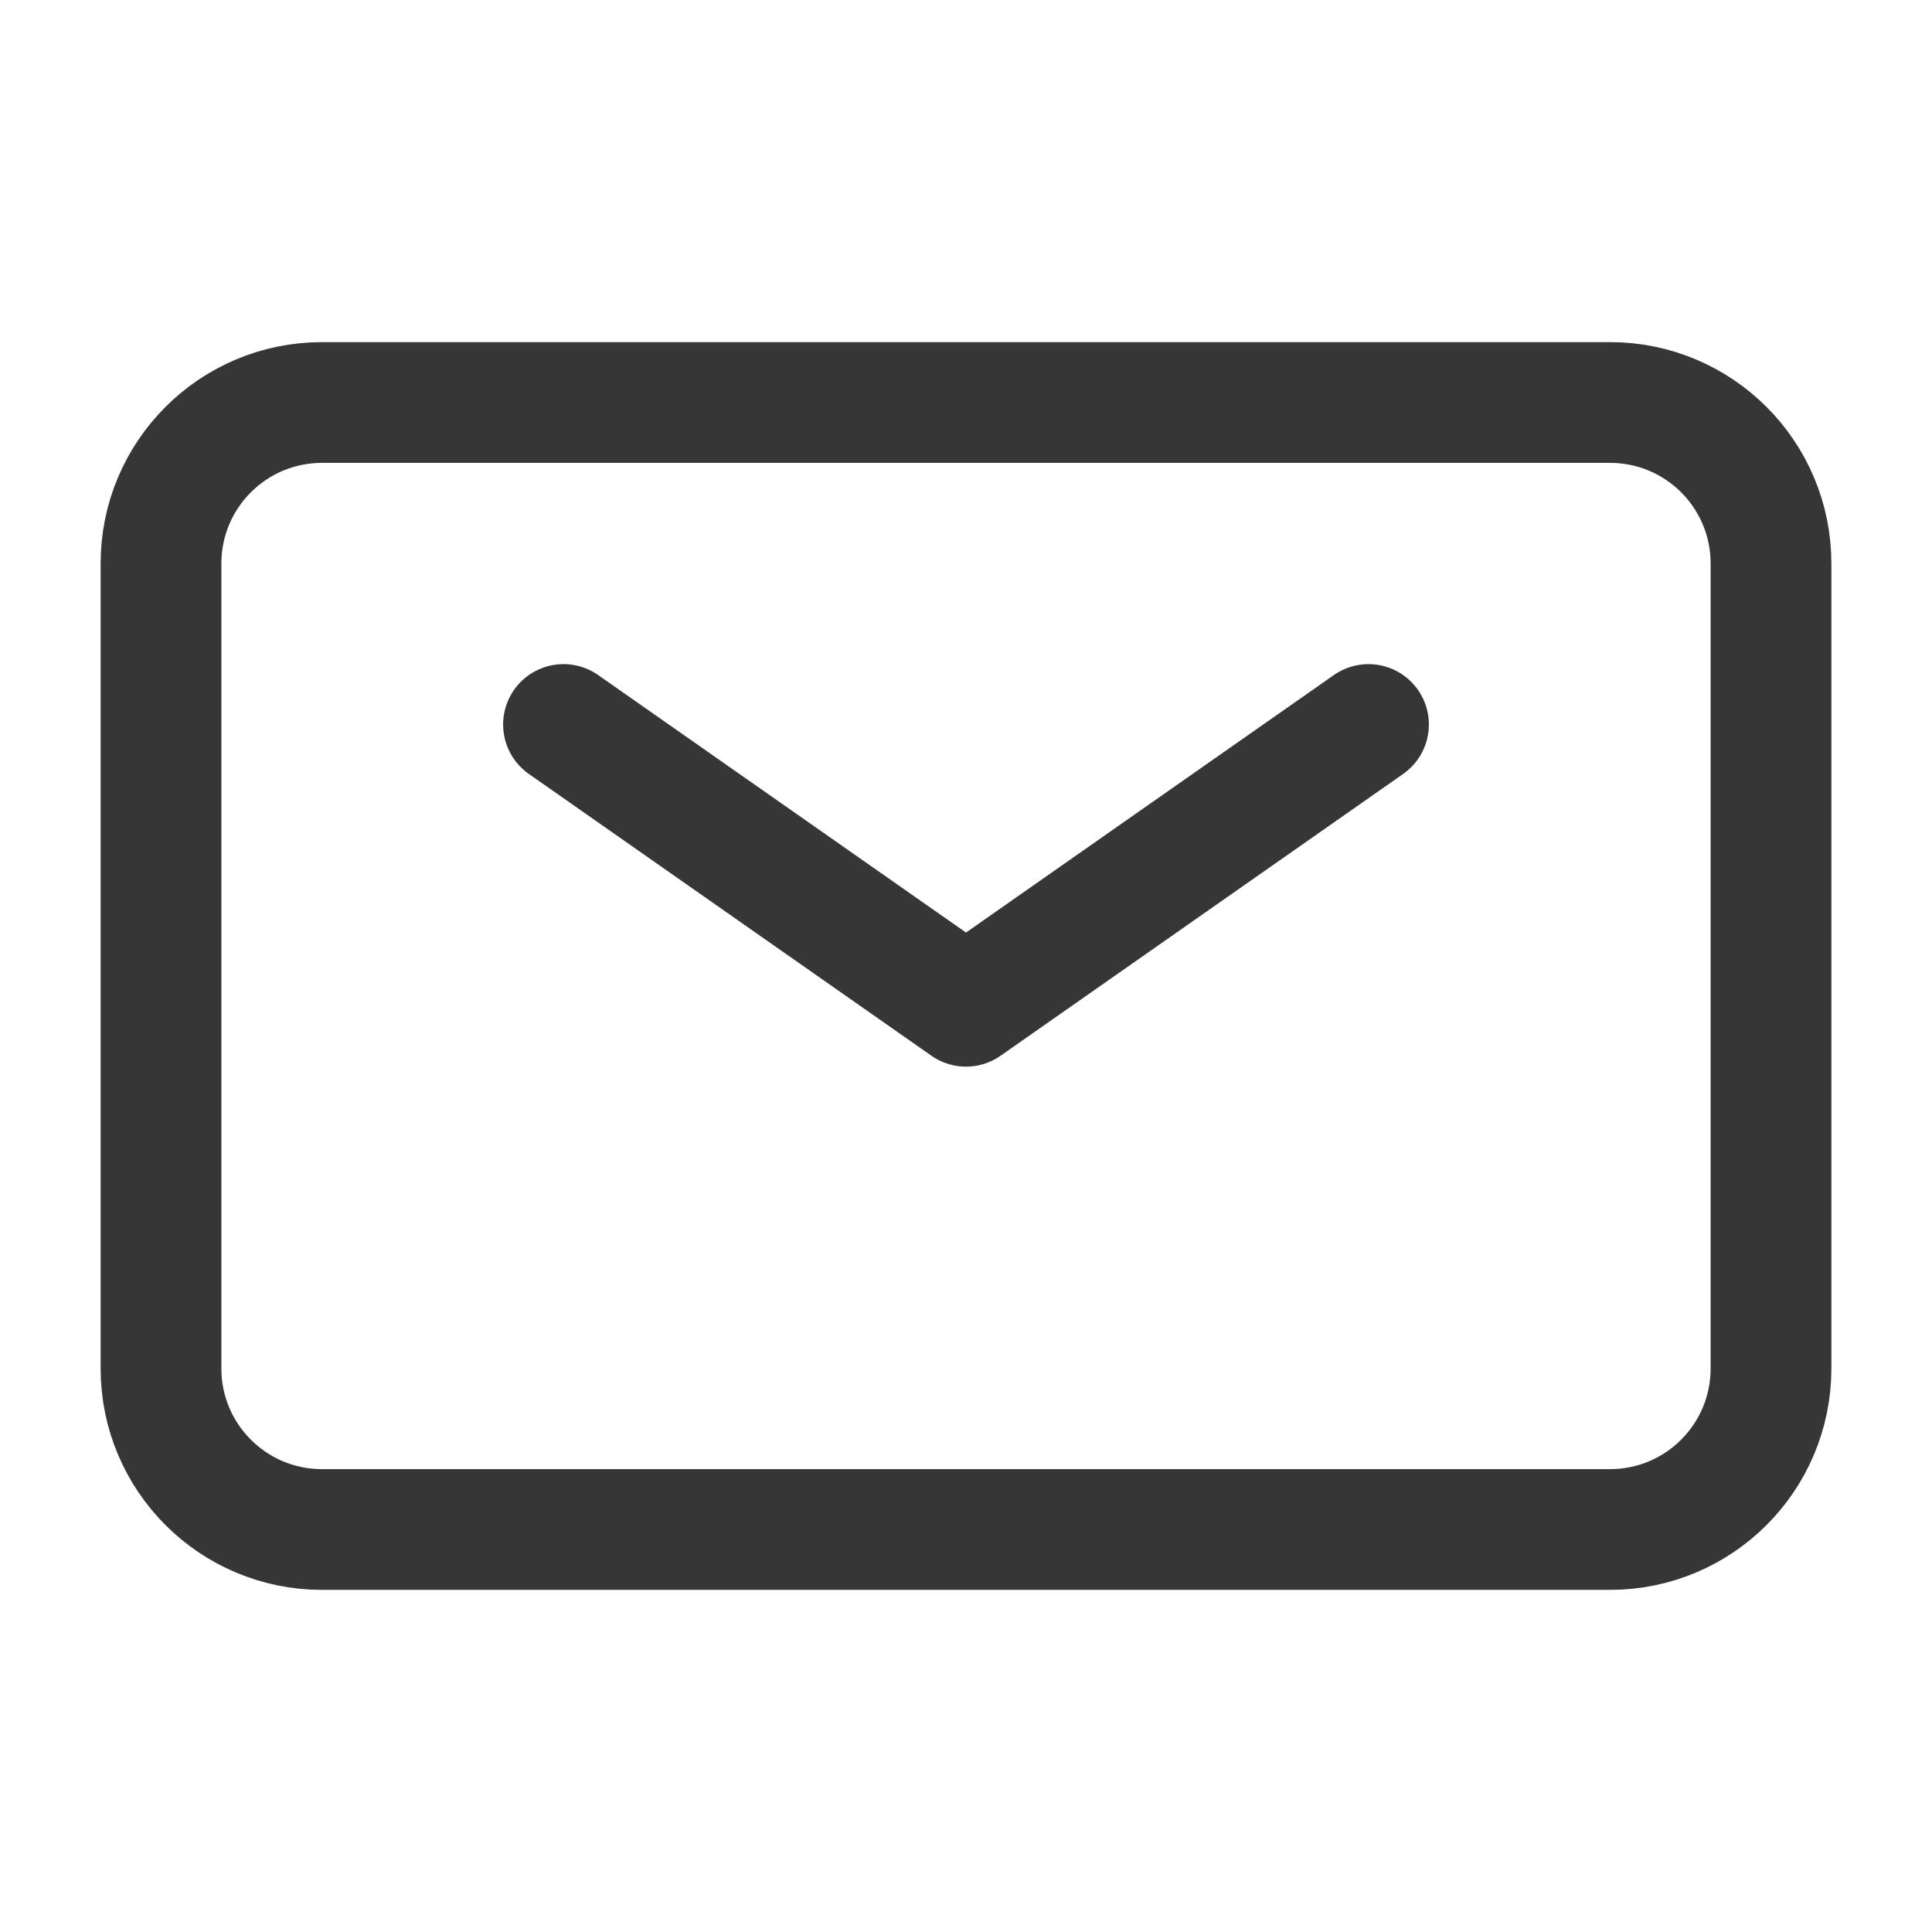 <svg width="24" height="24" stroke-width="1.5" viewBox="0 0 24 24" fill="none" xmlns="http://www.w3.org/2000/svg">
    <title>Message</title>
    <path d="M7 9L12 12.5L17 9" stroke="#363636" stroke-linecap="round" stroke-linejoin="round" />
    <path d="M2 17V7C2 5.895 2.895 5 4 5H20C21.105 5 22 5.895 22 7V17C22 18.105 21.105 19 20 19H4C2.895 19 2 18.105 2 17Z"  stroke="#363636" stroke-linecap="round" stroke-linejoin="round" />
</svg>